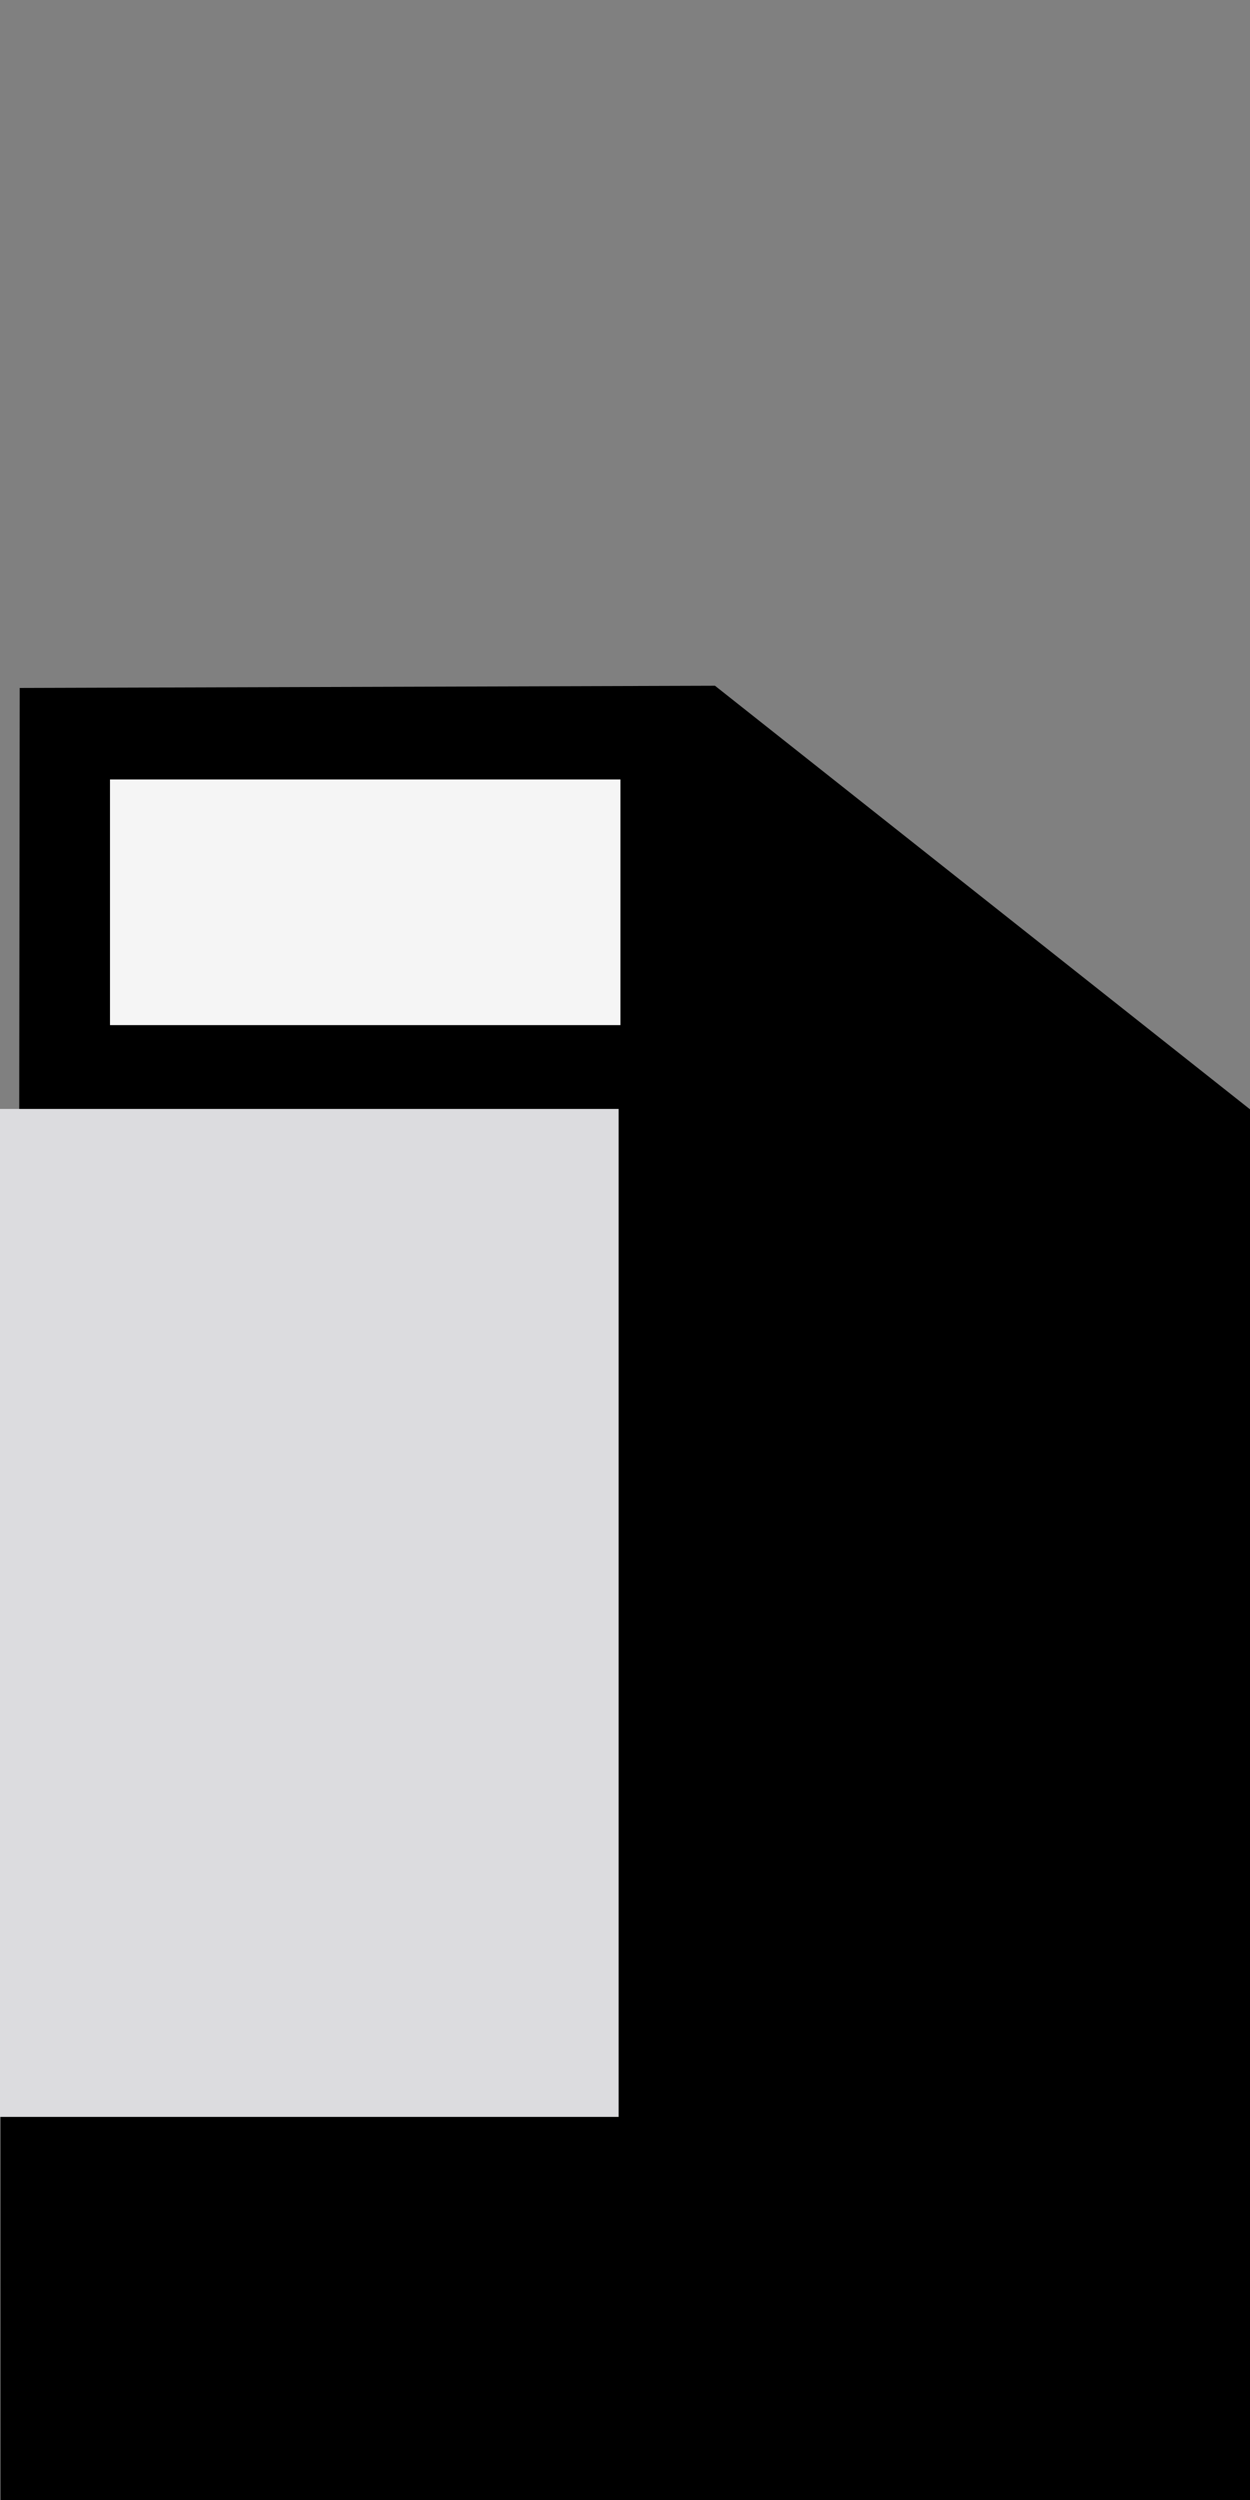 <?xml version="1.0" encoding="UTF-8" standalone="no"?>
<!-- Generator: Adobe Illustrator 18.1.1, SVG Export Plug-In . SVG Version: 6.00 Build 0)  -->

<svg
   xmlns:dc="http://purl.org/dc/elements/1.1/"
   xmlns:cc="http://creativecommons.org/ns#"
   xmlns:rdf="http://www.w3.org/1999/02/22-rdf-syntax-ns#"
   xmlns:svg="http://www.w3.org/2000/svg"
   xmlns="http://www.w3.org/2000/svg"
   xmlns:sodipodi="http://sodipodi.sourceforge.net/DTD/sodipodi-0.dtd"
   xmlns:inkscape="http://www.inkscape.org/namespaces/inkscape"
   version="1.1"
   id="Ebene_1"
   x="0px"
   y="0px"
   viewBox="0 0 100 200"
   enable-background="new 0 0 100 200"
   xml:space="preserve"
   preserveAspectRatio="none"
   sodipodi:docname="Unit_C.svg"
   inkscape:version="0.92.3 (2405546, 2018-03-11)"><rect x="0" y="0" width="100" height="200" fill="#808080" stroke="none"/><defs
   id="defs8" /><sodipodi:namedview
   pagecolor="#ffffff"
   bordercolor="#666666"
   borderopacity="1"
   objecttolerance="10"
   gridtolerance="10"
   guidetolerance="10"
   inkscape:pageopacity="0"
   inkscape:pageshadow="2"
   inkscape:window-width="1920"
   inkscape:window-height="1121"
   id="namedview6"
   showgrid="false"
   inkscape:zoom="6.675088"
   inkscape:cx="34.208042"
   inkscape:cy="94.666728"
   inkscape:window-x="1911"
   inkscape:window-y="-9"
   inkscape:window-maximized="1"
   inkscape:current-layer="Ebene_1" />


<path
   style="fill-opacity:1;stroke-width:1.024"
   d="M 101.265,89.747 H 1.537 l 0.04,-34.71 55.62,-0.178 z"
   id="path1790"
   inkscape:connector-curvature="0"
   sodipodi:nodetypes="ccccc" /><rect
   style="fill-opacity:1;stroke-width:1.091"
   id="rect819-6-5-2-1"
   width="100.171"
   height="111.252"
   x="0.045"
   y="88.773" /><rect
   style="fill:#dcdcdf;fill-opacity:1;stroke:#dcdcdf;stroke-width:0.81;stroke-opacity:1"
   id="rect817-3-5"
   width="48.718"
   height="79.828"
   x="0.367"
   y="89.119" /><rect
   style="fill:#f5f5f5;fill-opacity:1;stroke-width:0.919"
   id="rect821-9-67"
   width="40.836"
   height="19.653"
   x="8.799"
   y="62.357" /></svg>